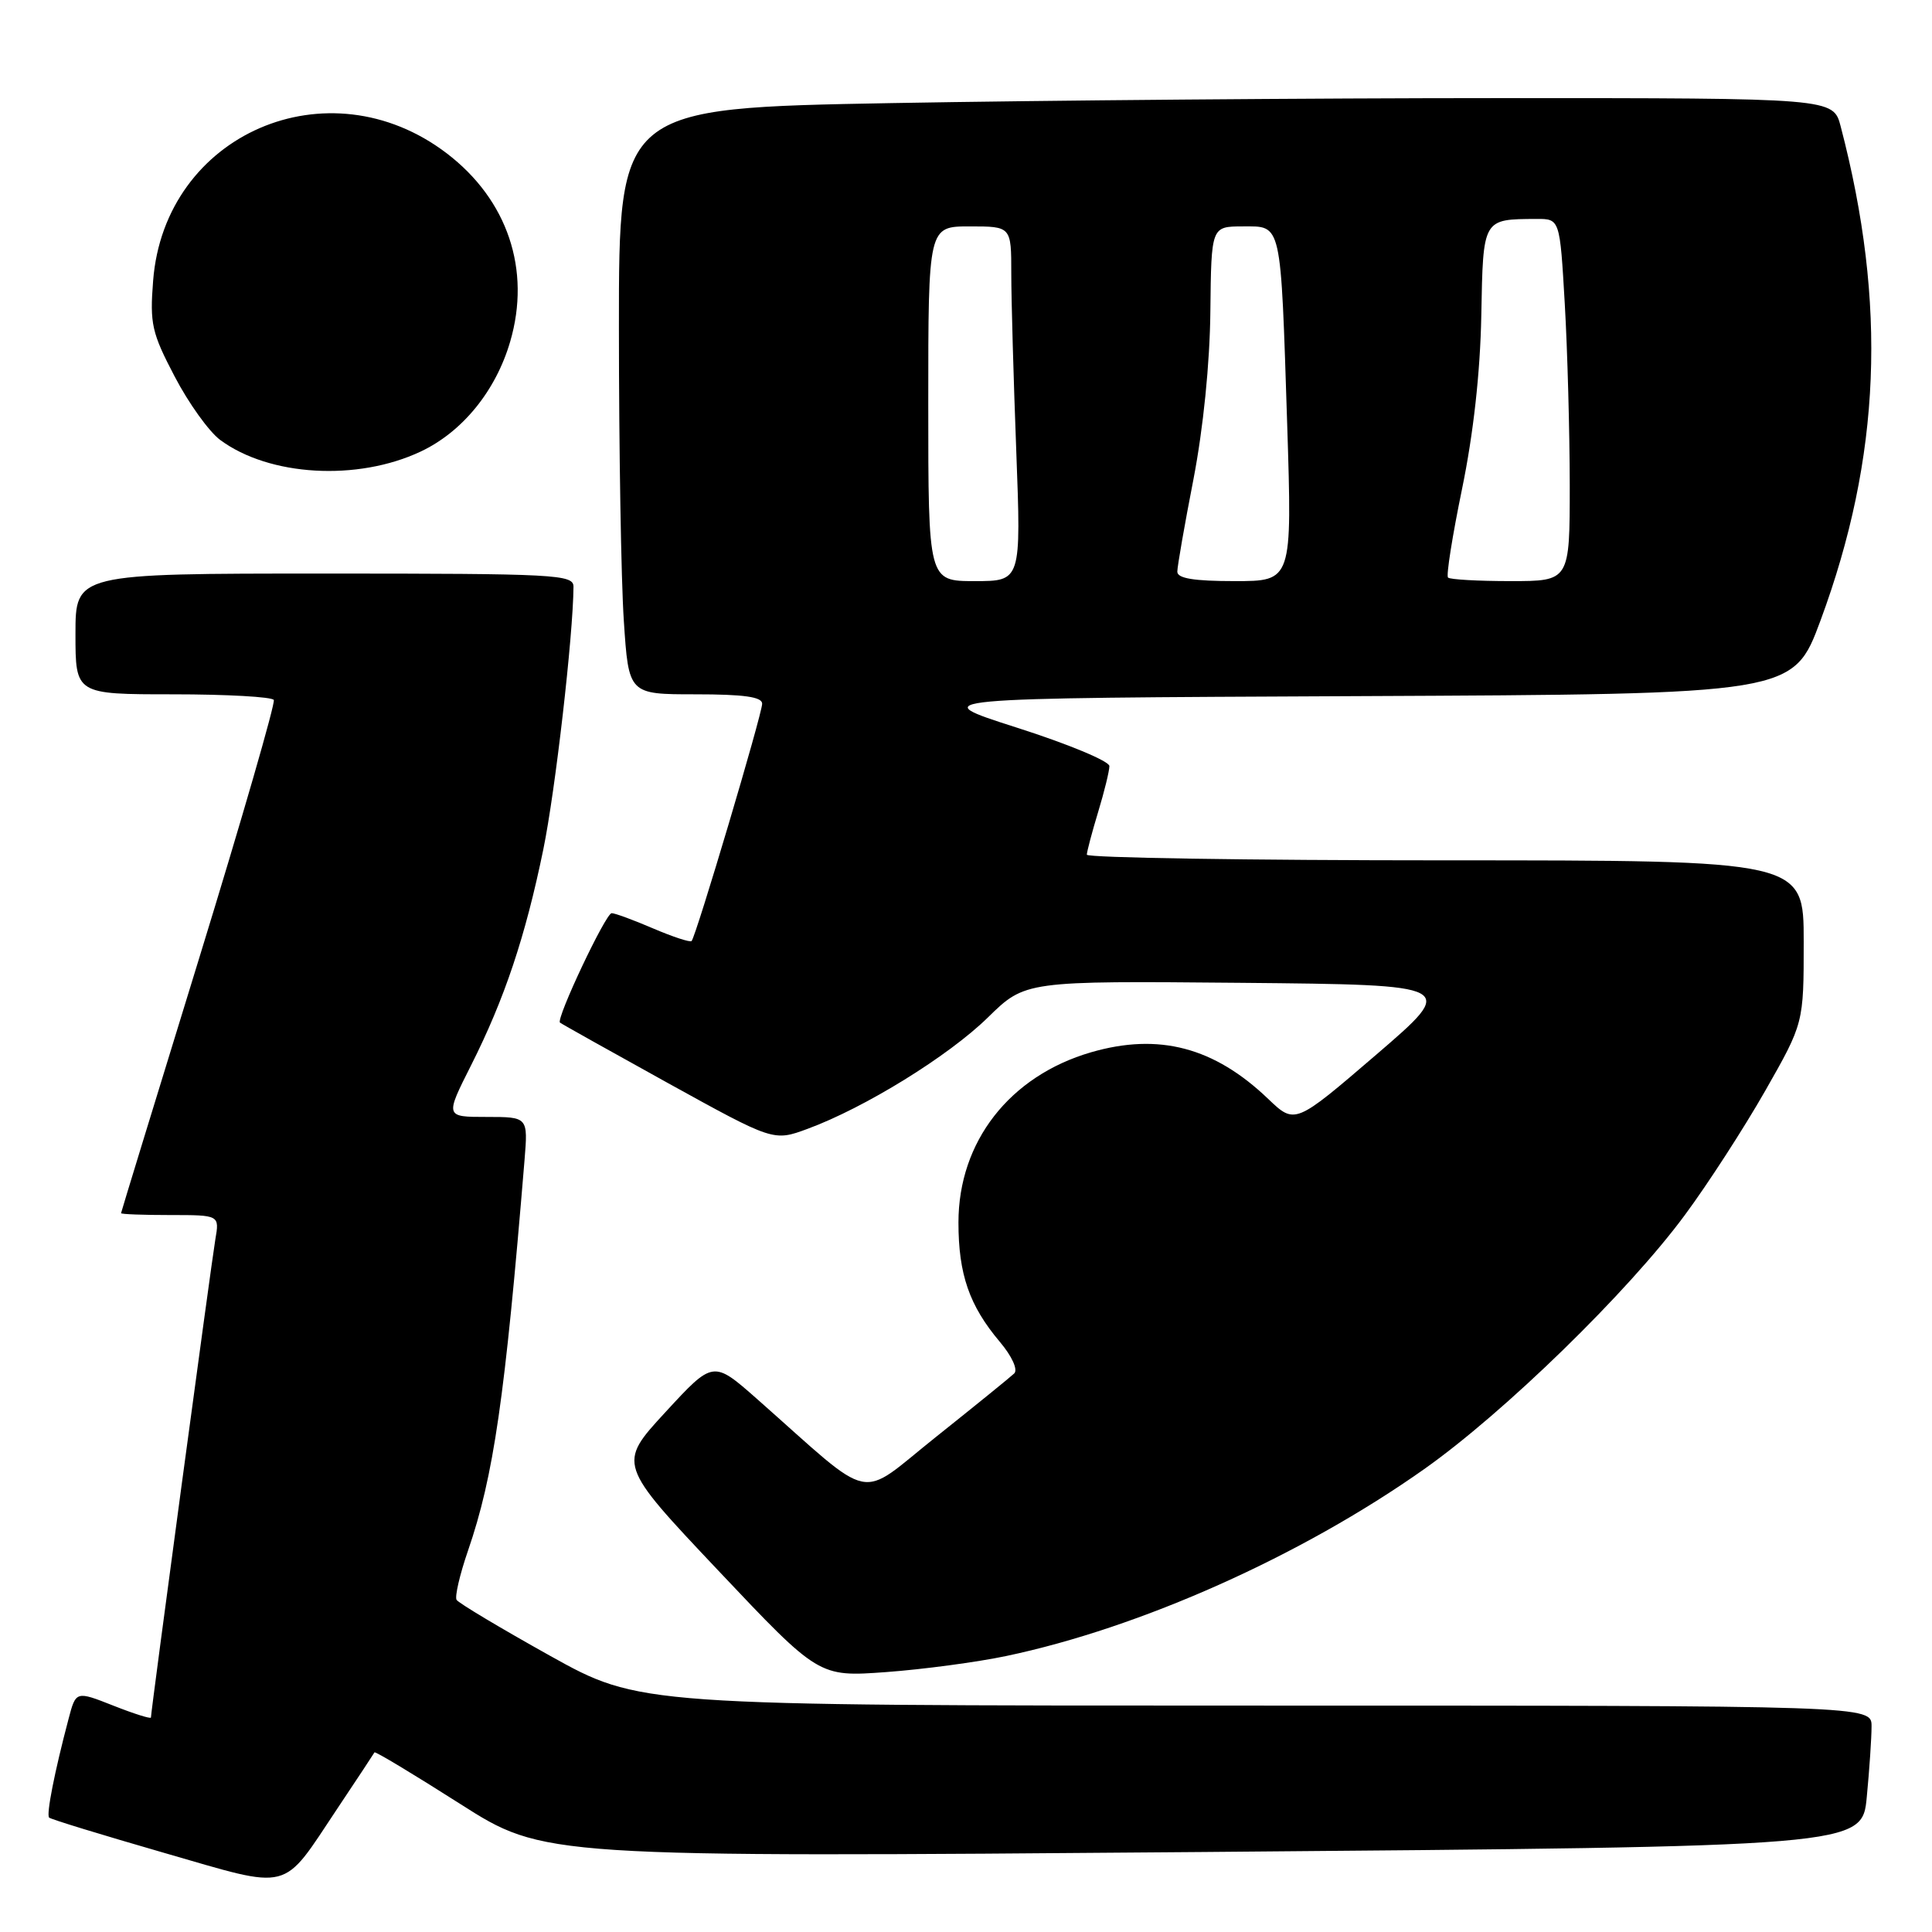 <?xml version="1.0" encoding="UTF-8" standalone="no"?>
<!DOCTYPE svg PUBLIC "-//W3C//DTD SVG 1.1//EN" "http://www.w3.org/Graphics/SVG/1.1/DTD/svg11.dtd" >
<svg xmlns="http://www.w3.org/2000/svg" xmlns:xlink="http://www.w3.org/1999/xlink" version="1.1" viewBox="0 0 256 256">
 <g >
 <path fill="currentColor"
d=" M 44.73 239.60 C 47.34 235.69 49.54 232.36 49.62 232.20 C 49.71 232.03 54.79 235.09 60.93 239.00 C 72.08 246.11 72.08 246.11 159.41 245.40 C 246.74 244.68 246.74 244.68 247.36 238.09 C 247.71 234.47 247.99 230.26 247.99 228.75 C 248.00 226.00 248.00 226.00 166.37 226.00 C 84.74 226.00 84.74 226.00 72.85 219.38 C 66.31 215.73 60.75 212.41 60.50 211.99 C 60.24 211.58 60.92 208.64 62.01 205.48 C 65.42 195.57 66.90 185.32 69.50 153.75 C 69.97 148.00 69.97 148.00 64.47 148.00 C 58.97 148.00 58.97 148.00 62.43 141.14 C 66.86 132.34 69.61 124.13 71.99 112.56 C 73.58 104.84 75.95 84.18 75.99 77.75 C 76.00 76.12 73.77 76.00 43.00 76.00 C 10.00 76.00 10.00 76.00 10.00 84.00 C 10.00 92.00 10.00 92.00 22.94 92.00 C 30.06 92.00 36.06 92.34 36.28 92.75 C 36.50 93.16 32.05 108.57 26.38 127.00 C 20.71 145.43 16.05 160.61 16.04 160.75 C 16.02 160.89 18.95 161.00 22.55 161.00 C 29.09 161.00 29.09 161.00 28.53 164.25 C 28.01 167.31 20.00 226.74 20.00 227.58 C 20.00 227.79 17.76 227.09 15.03 226.01 C 10.06 224.05 10.06 224.05 9.08 227.78 C 7.24 234.73 6.11 240.44 6.51 240.84 C 6.72 241.06 13.56 243.15 21.70 245.50 C 38.84 250.44 37.22 250.86 44.73 239.60 Z  M 133.33 219.43 C 151.12 215.69 172.44 206.16 188.69 194.68 C 199.33 187.17 215.74 171.18 223.25 161.00 C 226.30 156.88 231.09 149.47 233.90 144.54 C 239.00 135.58 239.00 135.58 239.00 124.79 C 239.00 114.00 239.00 114.00 191.50 114.00 C 165.38 114.00 144.00 113.66 144.01 113.25 C 144.02 112.84 144.69 110.29 145.51 107.59 C 146.33 104.89 147.00 102.15 147.00 101.51 C 147.00 100.86 141.49 98.57 134.75 96.42 C 122.50 92.50 122.50 92.50 180.06 92.24 C 237.61 91.98 237.61 91.98 241.23 82.21 C 249.23 60.56 250.06 40.30 243.90 16.75 C 242.92 13.00 242.92 13.00 198.62 13.00 C 174.26 13.00 138.05 13.30 118.16 13.66 C 82.00 14.32 82.00 14.32 82.01 43.41 C 82.01 59.41 82.30 76.89 82.66 82.25 C 83.30 92.00 83.30 92.00 92.15 92.00 C 98.57 92.00 101.00 92.34 100.99 93.25 C 100.98 94.64 92.21 124.12 91.64 124.69 C 91.44 124.89 89.16 124.14 86.56 123.03 C 83.96 121.91 81.48 121.00 81.05 121.00 C 80.26 121.00 73.65 135.01 74.20 135.50 C 74.37 135.65 80.80 139.25 88.50 143.51 C 102.50 151.24 102.50 151.24 107.00 149.58 C 114.58 146.79 125.67 139.94 130.89 134.83 C 135.85 129.97 135.85 129.97 164.49 130.23 C 193.12 130.50 193.12 130.50 182.36 139.75 C 171.59 149.00 171.59 149.00 168.04 145.61 C 160.89 138.76 153.55 136.83 144.58 139.43 C 133.78 142.57 127.00 151.28 127.00 161.99 C 127.00 168.86 128.44 173.01 132.49 177.81 C 134.10 179.72 134.90 181.49 134.39 181.99 C 133.90 182.46 129.25 186.23 124.06 190.37 C 113.44 198.82 116.19 199.40 100.31 185.37 C 94.50 180.25 94.50 180.25 88.17 187.12 C 81.84 193.99 81.84 193.99 95.17 208.10 C 108.50 222.21 108.50 222.21 117.41 221.56 C 122.32 221.20 129.48 220.24 133.33 219.43 Z  M 55.75 59.83 C 61.28 57.22 65.69 51.80 67.60 45.27 C 70.39 35.75 67.26 26.47 59.20 20.32 C 43.49 8.34 21.80 17.75 20.29 37.20 C 19.84 42.91 20.11 44.10 23.15 49.90 C 24.99 53.43 27.70 57.20 29.17 58.29 C 35.67 63.11 47.35 63.79 55.75 59.83 Z  M 123.00 53.50 C 123.00 30.00 123.00 30.00 128.50 30.00 C 134.00 30.00 134.00 30.00 134.00 36.25 C 134.00 39.69 134.30 50.26 134.66 59.75 C 135.31 77.00 135.31 77.00 129.16 77.00 C 123.00 77.00 123.00 77.00 123.00 53.50 Z  M 156.00 75.75 C 156.00 75.06 156.96 69.55 158.14 63.50 C 159.44 56.75 160.31 48.16 160.38 41.25 C 160.50 30.01 160.50 30.01 164.67 30.00 C 169.89 30.00 169.68 29.10 170.56 56.25 C 171.22 77.00 171.22 77.00 163.61 77.00 C 158.19 77.00 156.00 76.64 156.00 75.75 Z  M 191.87 76.53 C 191.61 76.28 192.45 70.99 193.73 64.78 C 195.23 57.50 196.14 49.36 196.28 41.80 C 196.52 28.90 196.44 29.05 203.60 29.01 C 206.69 29.00 206.69 29.00 207.34 40.25 C 207.70 46.44 207.99 57.24 208.00 64.25 C 208.00 77.00 208.00 77.00 200.17 77.00 C 195.86 77.00 192.12 76.79 191.87 76.53 Z "/>
</g>
</svg>